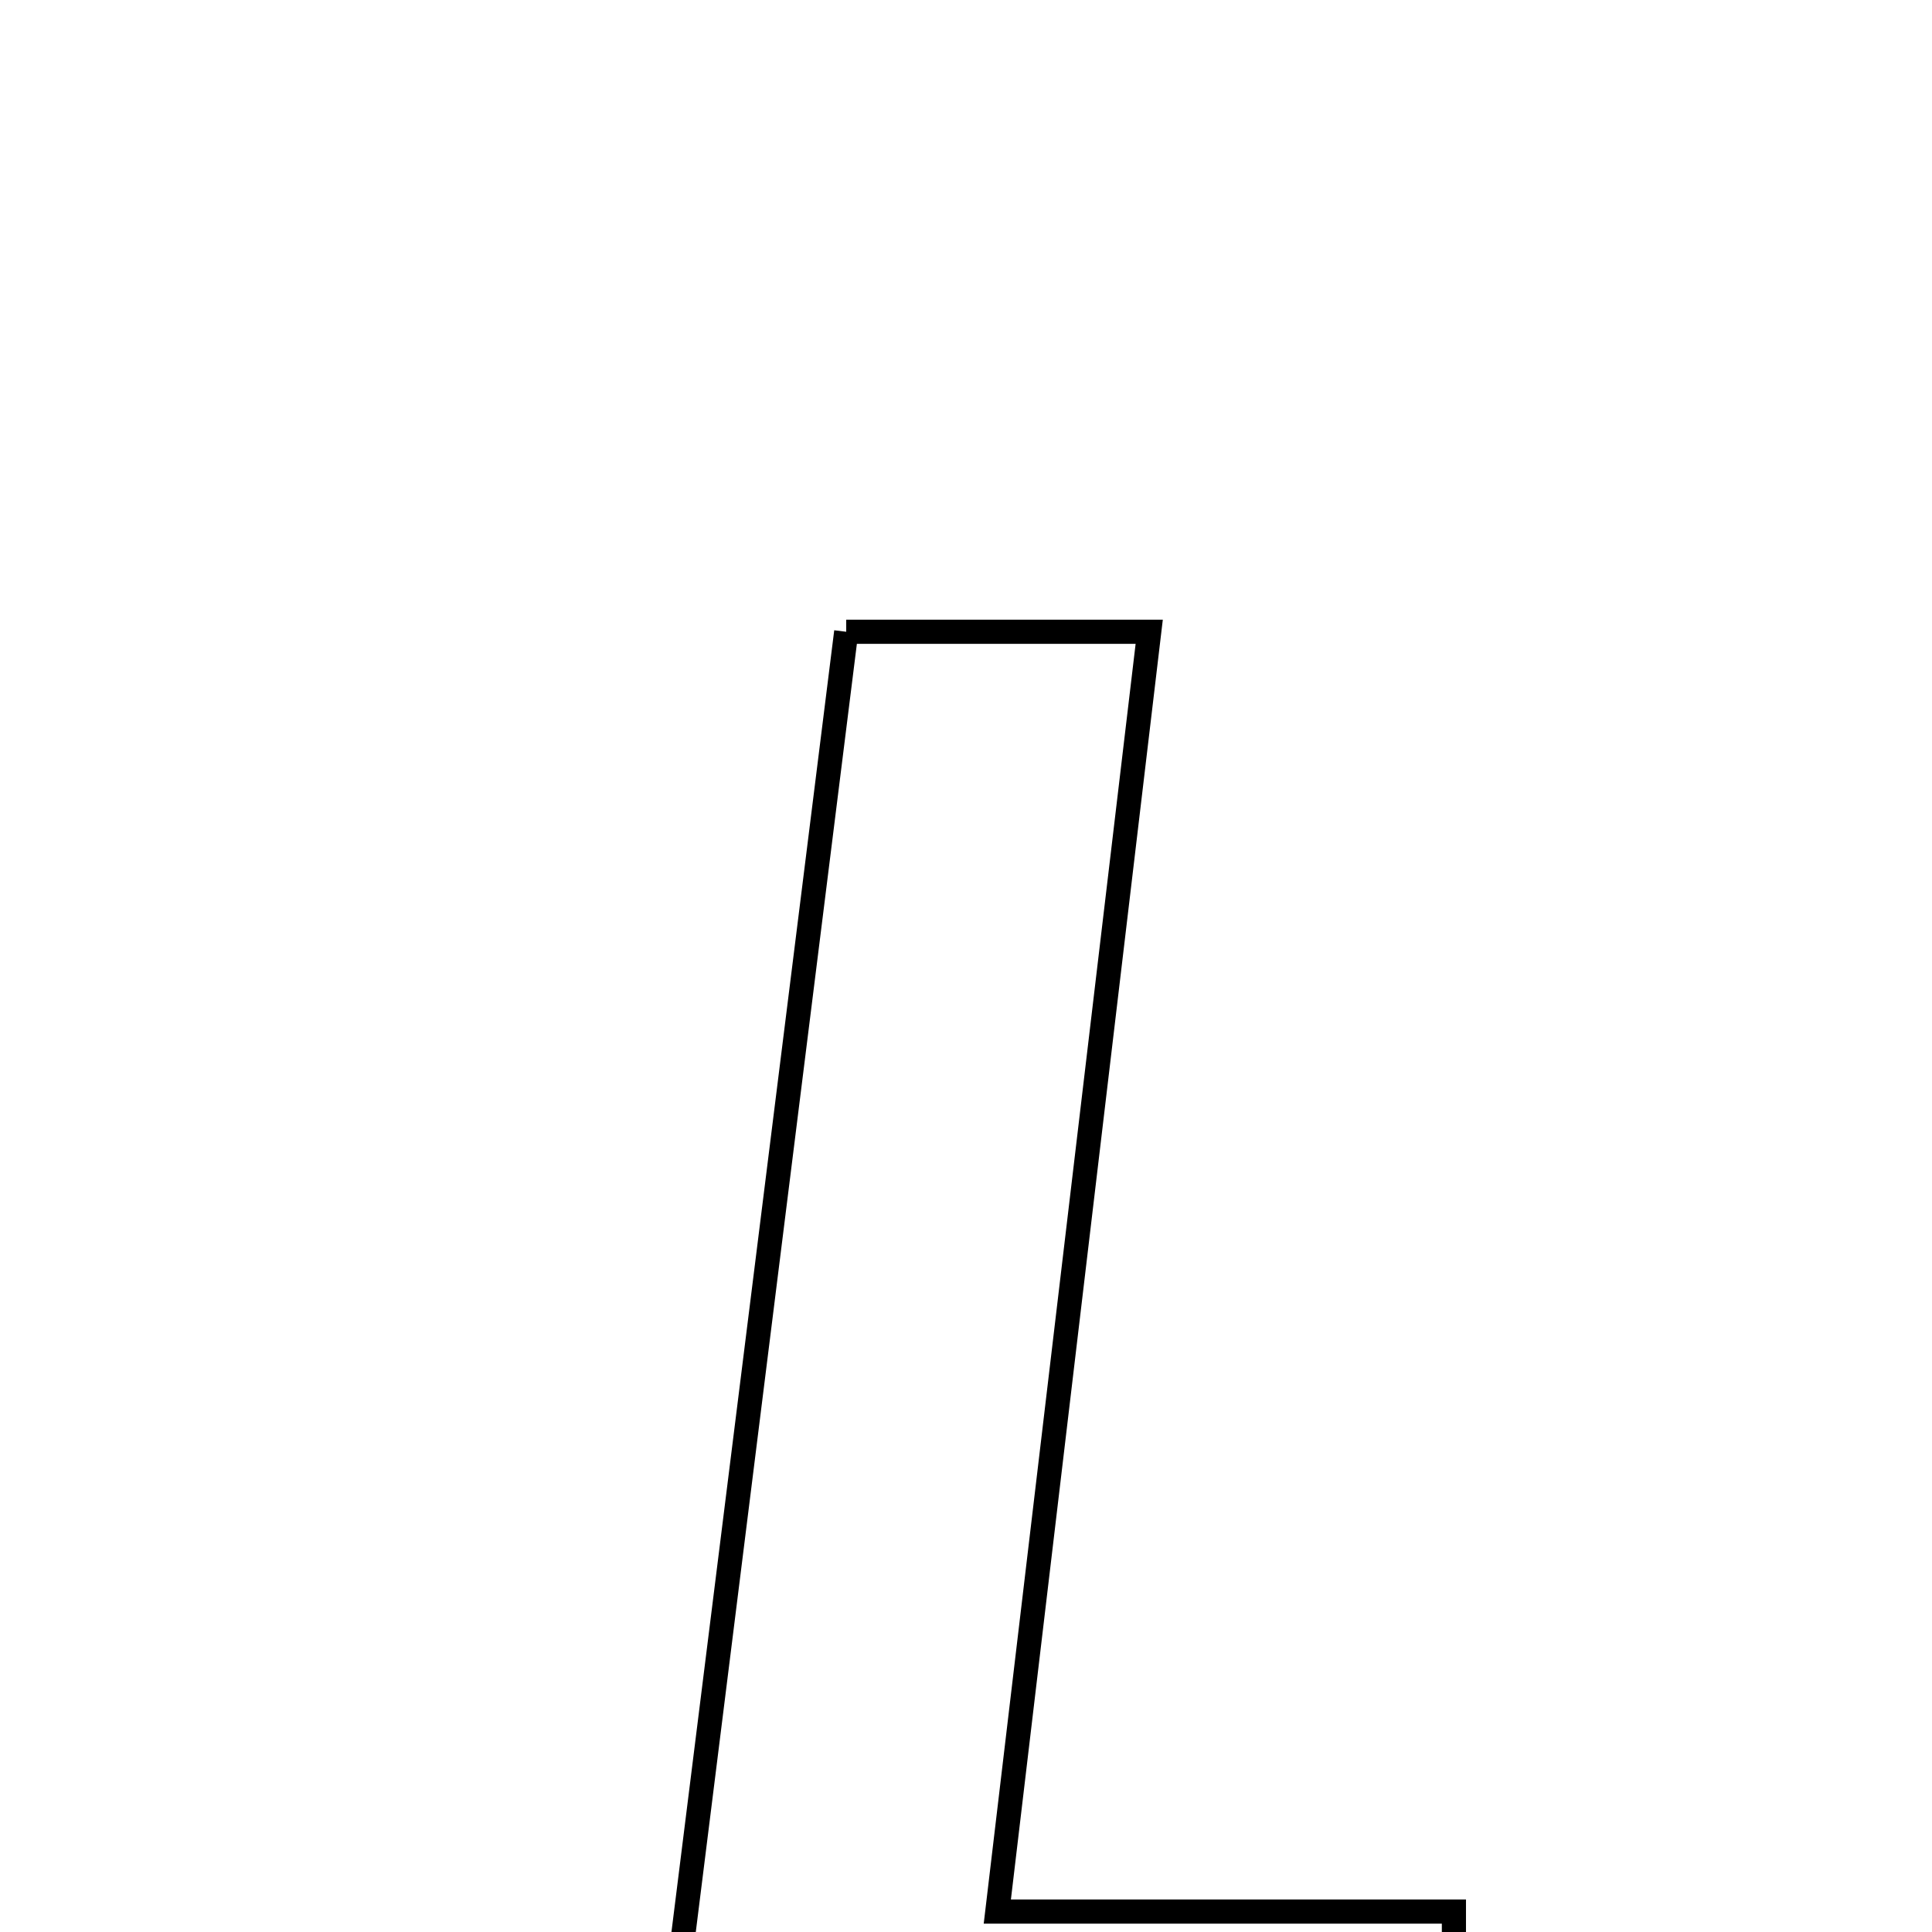 <svg xmlns="http://www.w3.org/2000/svg" viewBox="0.0 0.0 24.0 24.0" height="200px" width="200px"><path fill="none" stroke="black" stroke-width=".3" stroke-opacity="1.0"  filling="0" d="M10.512 7.848 C11.772 7.848 12.816 7.848 14.276 7.848 C13.651 13.111 13.044 18.233 12.389 23.746 C14.279 23.746 16.084 23.746 18.061 23.746 C18.061 25.04 18.061 25.949 18.061 27.048 C14.779 27.048 11.682 27.048 8.111 27.048 C8.924 20.546 9.712 14.244 10.512 7.848"></path></svg>